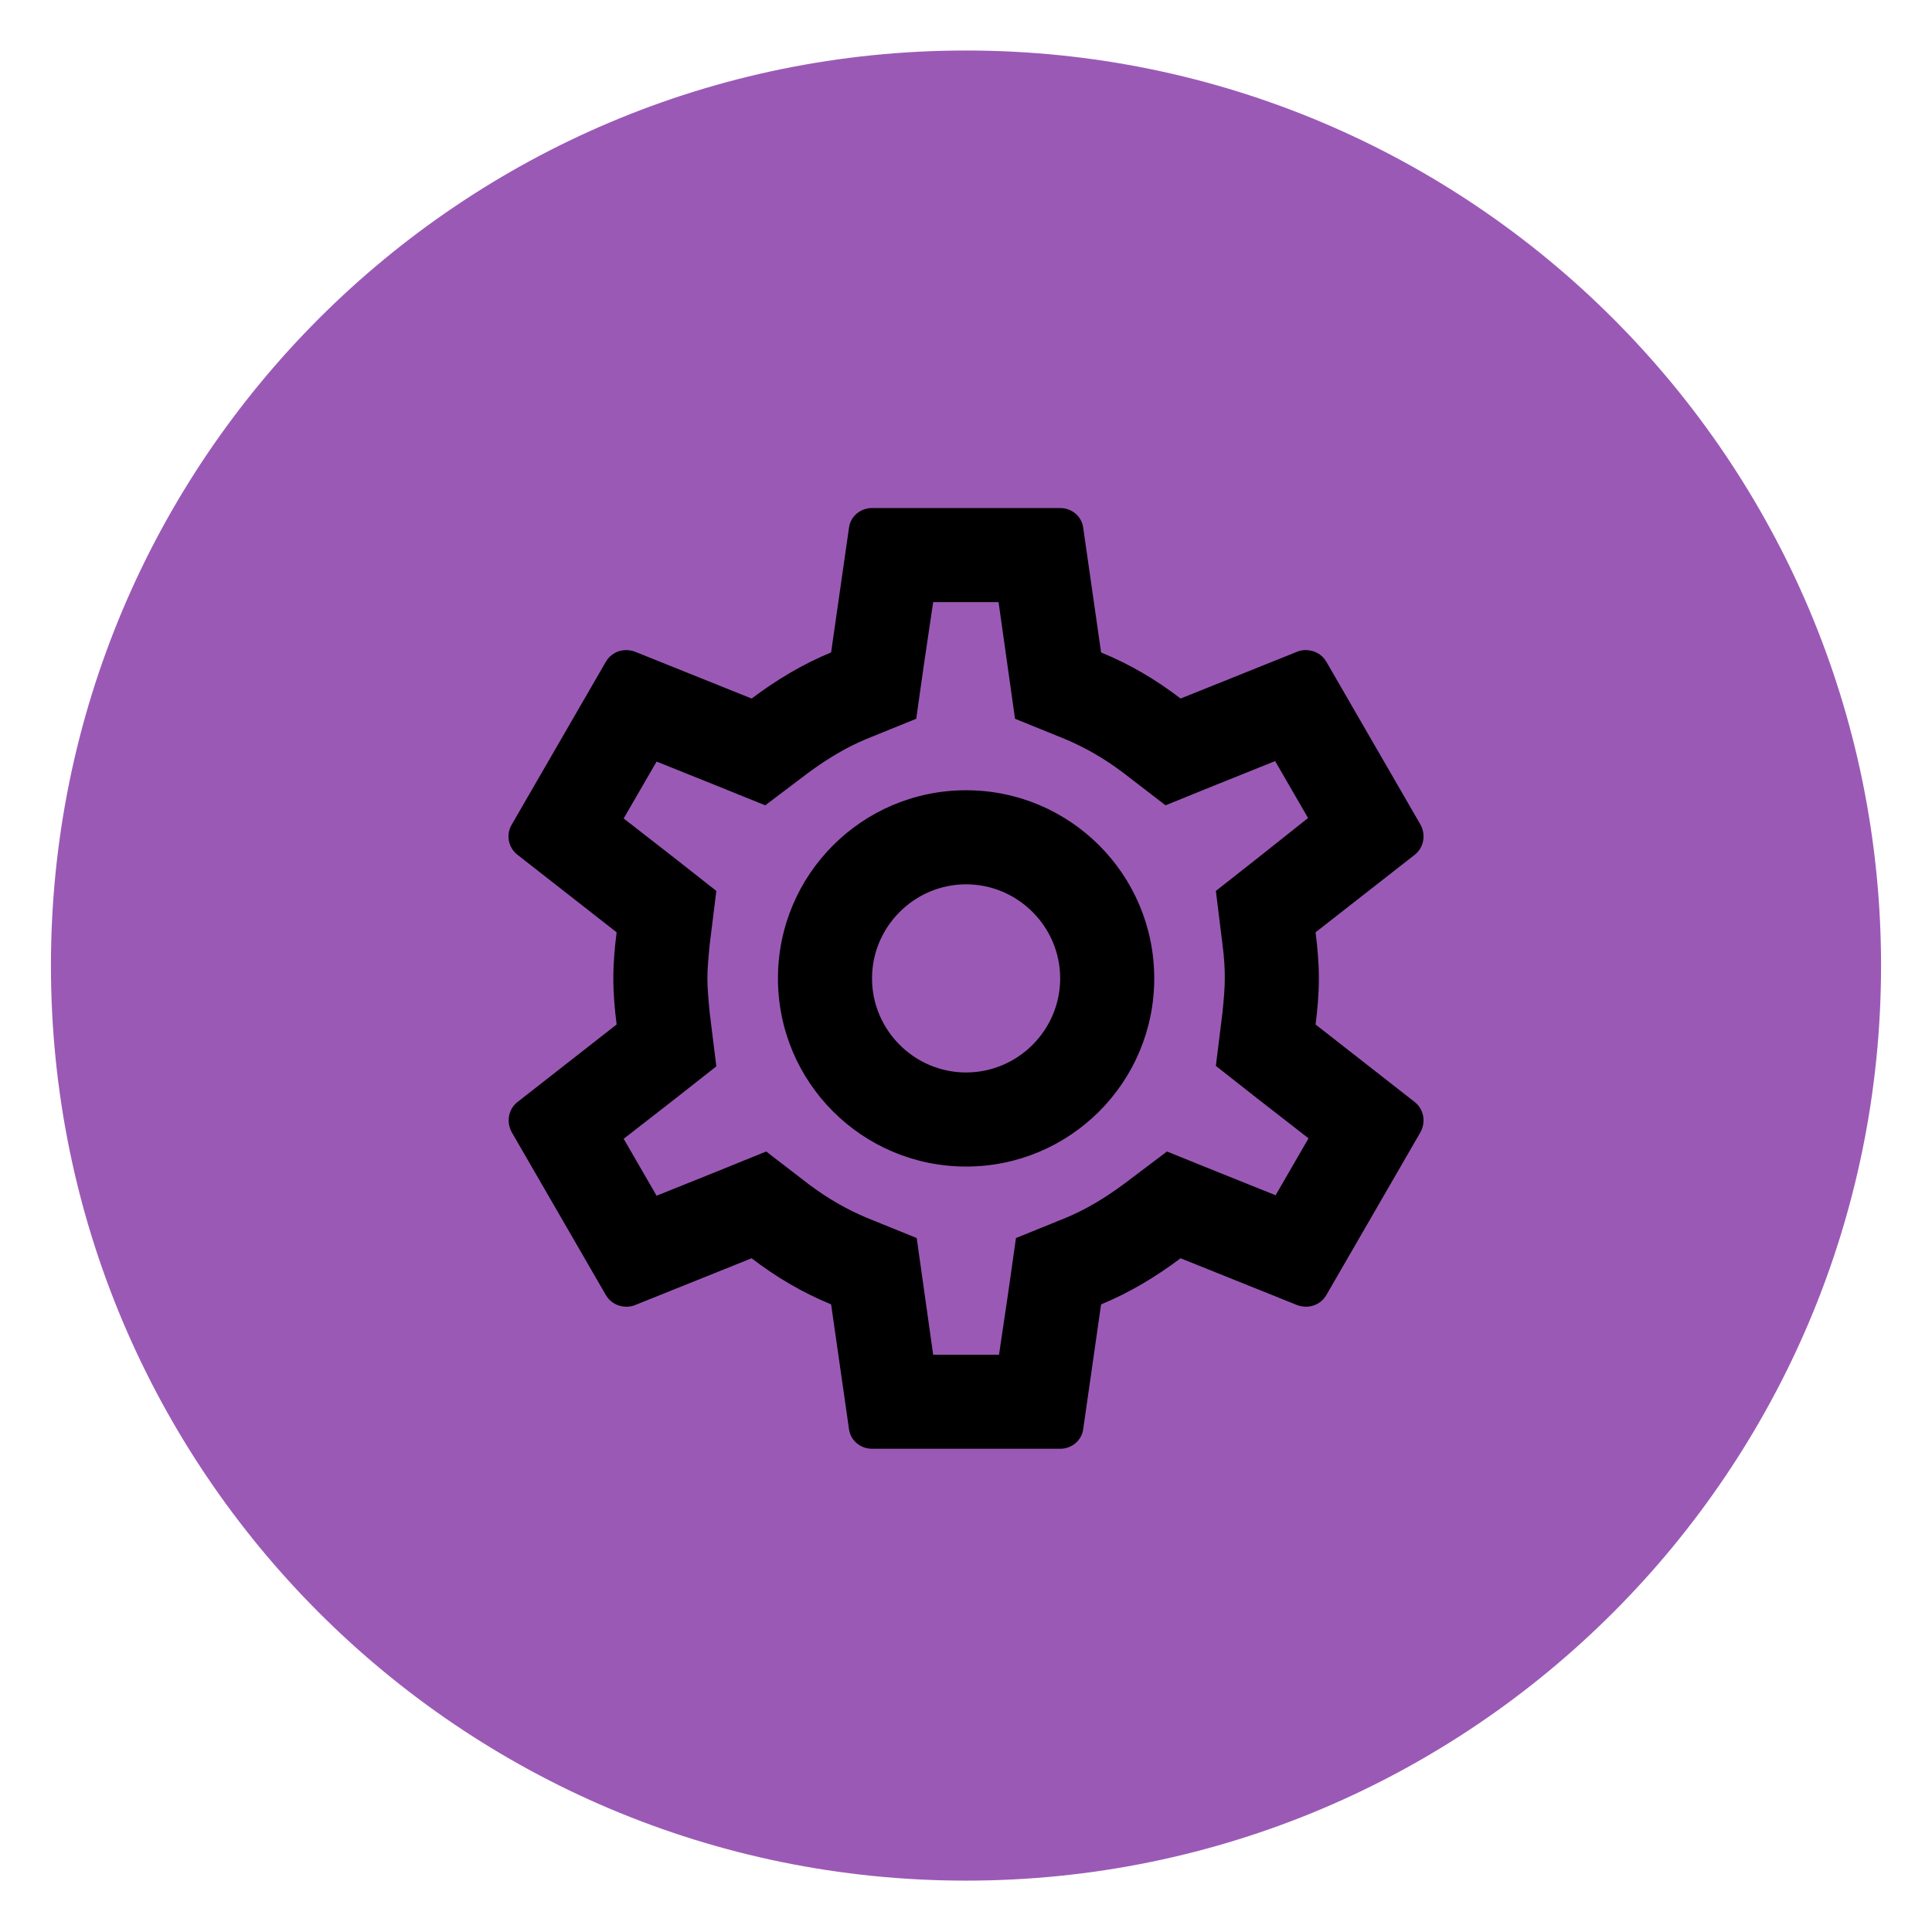 <svg xmlns="http://www.w3.org/2000/svg" xmlns:xlink="http://www.w3.org/1999/xlink" width="3000" zoomAndPan="magnify" viewBox="0 0 2250 2250" height="3000" preserveAspectRatio="xMidYMid meet" version="1.0"><defs><clipPath id="5253b51bd2"><path d="M 435.742 282.613 L 2090.23 282.613 L 2090.23 1937.102 L 435.742 1937.102 Z M 435.742 282.613 " clip-rule="nonzero"/></clipPath><clipPath id="20e4c4945b"><path d="M 1262.988 282.613 C 806.113 282.613 435.742 652.98 435.742 1109.855 C 435.742 1566.73 806.113 1937.102 1262.988 1937.102 C 1719.859 1937.102 2090.23 1566.73 2090.23 1109.855 C 2090.23 652.98 1719.859 282.613 1262.988 282.613 Z M 1262.988 282.613 " clip-rule="nonzero"/></clipPath></defs><g clip-path="url(#5253b51bd2)"><g clip-path="url(#20e4c4945b)"><path fill="#000000" d="M 435.742 282.613 L 2090.23 282.613 L 2090.23 1937.102 L 435.742 1937.102 Z M 435.742 282.613 " fill-opacity="1" fill-rule="nonzero"/></g></g><path fill="#9b59b6" d="M 2190.672 1124.496 C 2190.672 1713.047 1713.547 2190.172 1124.996 2190.172 C 536.441 2190.172 59.324 1713.047 59.324 1124.496 C 59.324 535.941 536.441 58.824 1124.996 58.824 C 1713.547 58.824 2190.672 535.941 2190.672 1124.496 Z M 1532.125 1193.125 C 1534.312 1175.598 1535.953 1158.066 1535.953 1139.449 C 1535.953 1120.82 1534.312 1103.289 1532.125 1085.758 L 1647.699 995.379 C 1658.109 987.164 1660.848 972.371 1654.273 960.32 L 1544.723 770.785 C 1539.789 762.02 1530.477 757.09 1520.617 757.09 C 1517.336 757.09 1514.043 757.641 1511.305 758.734 L 1374.906 813.512 C 1346.422 791.602 1315.742 773.523 1282.332 759.828 L 1261.52 614.668 C 1259.867 601.52 1248.371 591.66 1234.676 591.66 L 1015.562 591.66 C 1001.867 591.66 990.359 601.52 988.719 614.668 L 967.906 759.828 C 934.484 773.523 903.812 792.148 875.328 813.512 L 738.93 758.734 C 735.645 757.641 732.355 757.09 729.07 757.09 C 719.758 757.09 710.445 762.02 705.516 770.785 L 595.957 960.32 C 588.836 972.371 592.125 987.164 602.531 995.379 L 718.113 1085.758 C 715.922 1103.289 714.281 1121.363 714.281 1139.449 C 714.281 1157.523 715.922 1175.598 718.113 1193.125 L 602.531 1283.516 C 592.125 1291.734 589.383 1306.516 595.957 1318.566 L 705.516 1508.109 C 710.445 1516.867 719.758 1521.801 729.617 1521.801 C 732.902 1521.801 736.191 1521.246 738.93 1520.16 L 875.328 1465.375 C 903.812 1487.285 934.484 1505.367 967.906 1519.062 L 988.719 1664.219 C 990.359 1677.367 1001.867 1687.227 1015.562 1687.227 L 1234.676 1687.227 C 1248.371 1687.227 1259.867 1677.367 1261.52 1664.219 L 1282.332 1519.062 C 1315.742 1505.367 1346.422 1486.742 1374.906 1465.375 L 1511.305 1520.16 C 1514.598 1521.246 1517.879 1521.801 1521.16 1521.801 C 1530.477 1521.801 1539.789 1516.867 1544.723 1508.109 L 1654.273 1318.566 C 1660.848 1306.516 1658.109 1291.734 1647.699 1283.516 Z M 1423.664 1099.453 C 1425.848 1116.441 1426.402 1127.938 1426.402 1139.449 C 1426.402 1150.945 1425.305 1163 1423.664 1179.434 L 1415.988 1241.336 L 1464.742 1279.68 L 1523.898 1325.695 L 1485.559 1391.969 L 1415.988 1364.039 L 1359.02 1341.031 L 1309.719 1378.277 C 1286.168 1395.809 1263.703 1408.957 1241.25 1418.27 L 1183.184 1441.824 L 1174.41 1503.719 L 1163.457 1577.676 L 1086.77 1577.676 L 1067.598 1441.824 L 1009.531 1418.27 C 985.98 1408.402 964.07 1395.809 942.16 1379.375 L 892.309 1341.031 L 834.242 1364.582 L 764.672 1392.523 L 726.328 1326.238 L 785.488 1280.223 L 834.242 1241.879 L 826.574 1179.988 C 824.93 1163 823.832 1150.402 823.832 1139.449 C 823.832 1128.492 824.93 1115.887 826.574 1099.453 L 834.242 1037.559 L 785.488 999.215 L 726.328 953.199 L 764.672 886.918 L 834.242 914.859 L 891.211 937.867 L 940.508 900.613 C 964.07 883.082 986.523 869.934 1008.988 860.625 L 1067.047 837.07 L 1075.816 775.168 L 1086.77 701.219 L 1162.914 701.219 L 1182.086 837.07 L 1240.152 860.625 C 1263.703 870.484 1285.613 883.082 1307.523 899.516 L 1357.379 937.867 L 1415.445 914.305 L 1485.012 886.367 L 1523.355 952.645 L 1464.742 999.215 L 1415.988 1037.559 Z M 906 1139.449 C 906 1018.387 1004.055 920.336 1125.113 920.336 C 1246.176 920.336 1344.227 1018.387 1344.227 1139.449 C 1344.227 1260.508 1246.176 1358.562 1125.113 1358.562 C 1004.055 1358.562 906 1260.508 906 1139.449 Z M 1125.113 1249 C 1064.859 1249 1015.562 1199.703 1015.562 1139.449 C 1015.562 1079.184 1064.859 1029.887 1125.113 1029.887 C 1185.379 1029.887 1234.676 1079.184 1234.676 1139.449 C 1234.676 1199.703 1185.379 1249 1125.113 1249 Z M 1125.113 1249 " fill-opacity="1" fill-rule="evenodd"/></svg>